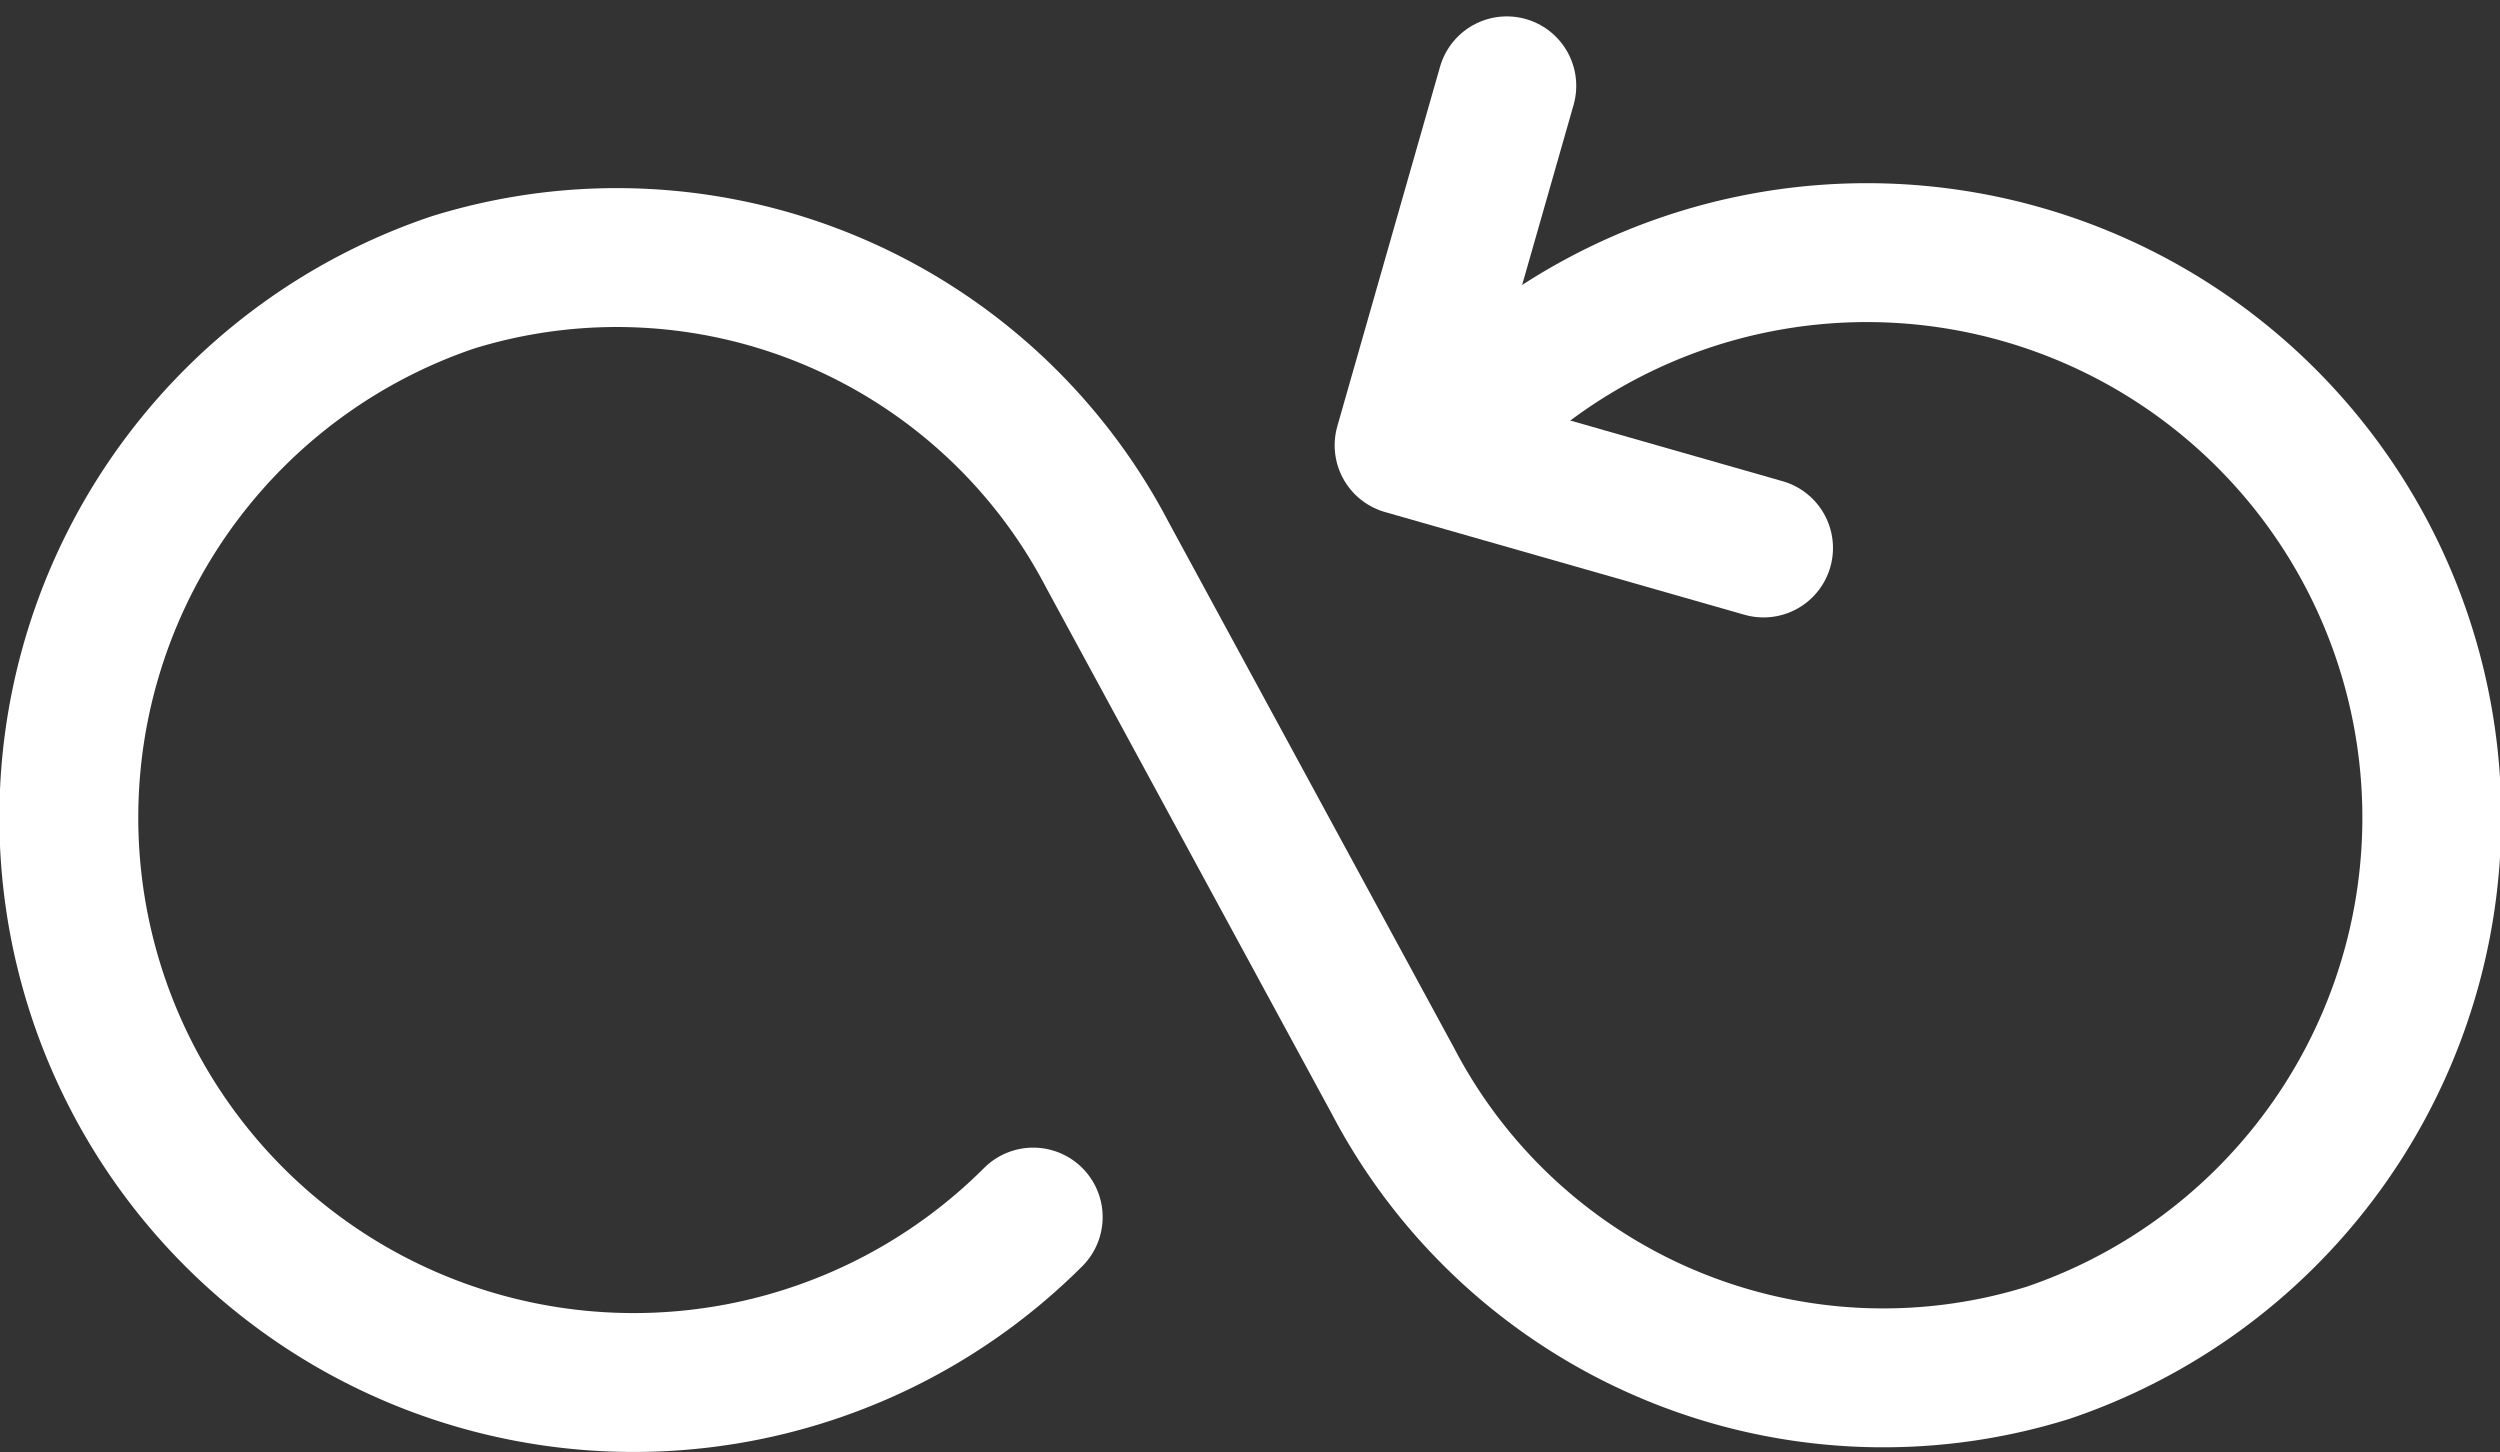 <svg xmlns="http://www.w3.org/2000/svg" width="36" height="20.911" viewBox="0 0 36 20.911">
  <rect x="0" y="0" width="36" height="20.911" fill="#333333" stroke="none"/>
  <g id="组_5168" data-name="组 5168" transform="translate(-1450 -3304.026)">
    <path id="路径_12015" data-name="路径 12015" d="M14.889,28.136A8.135,8.135,0,1,1,6.528,14.678a7.969,7.969,0,0,1,9.425,3.914l4.117,7.584A7.969,7.969,0,0,0,29.5,30.091a8.136,8.136,0,1,0-8.362-13.458" transform="translate(1449.989 3293.416)" fill="none" stroke="#fff" stroke-linecap="round" stroke-linejoin="round" stroke-miterlimit="10" stroke-width="2"/>
    <path id="路径_12016" data-name="路径 12016" d="M28.479,11,27,16.176l5.176,1.479" transform="translate(1443.219 3294.262)" fill="none" stroke="#fff" stroke-linecap="round" stroke-linejoin="round" stroke-miterlimit="10" stroke-width="2"/>
  </g>
</svg>

